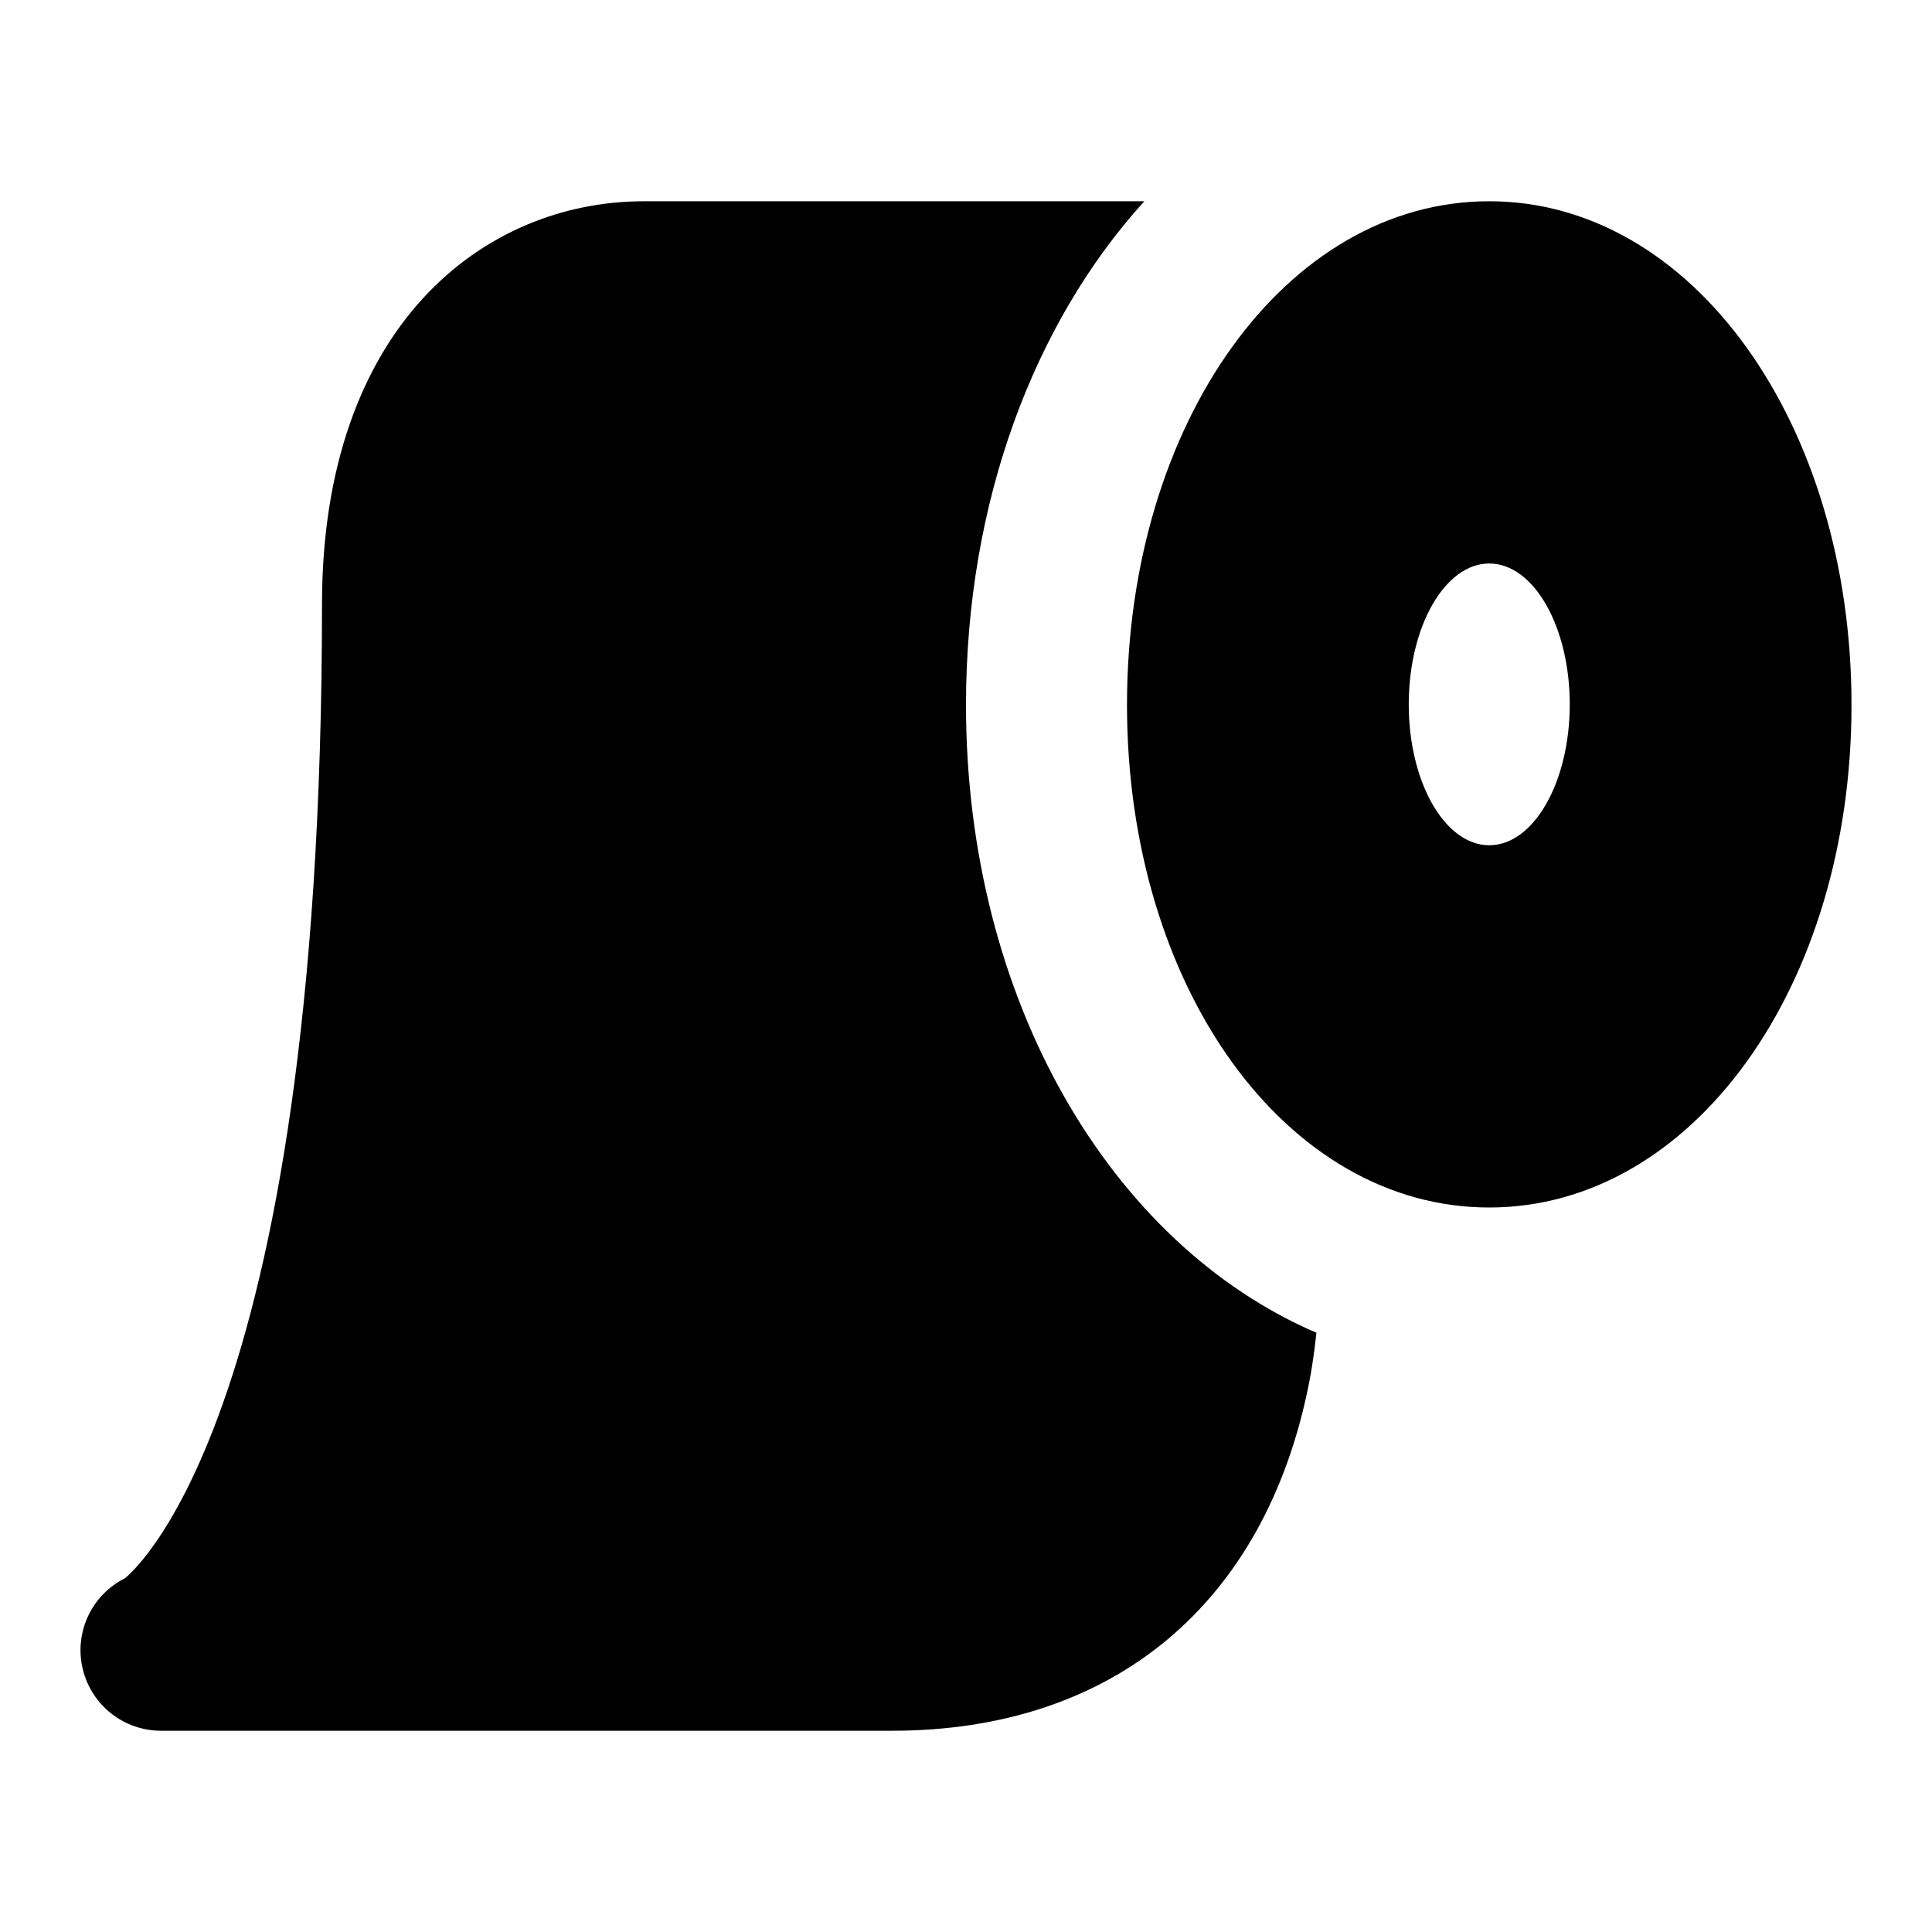 <svg id="Layer_1" viewBox="0 0 24 24" xmlns="http://www.w3.org/2000/svg" data-name="Layer 1"><path d="m12 8.757c0-2.527.85-4.754 2.215-6.257h-6.215c-1.991 0-4 1.549-4 5.008 0 10.312-2.458 12.098-2.447 12.097-.415.208-.633.673-.526 1.124.106.452.51.771.974.771h9.08c2.743 0 4.63-1.568 5.177-4.301.039-.194.07-.41.095-.643-2.559-1.101-4.353-4.135-4.353-7.799z"/><path d="m18.5 2.5c-2.523 0-4.5 2.749-4.5 6.257s1.977 6.243 4.5 6.243 4.5-2.742 4.5-6.243-1.977-6.257-4.5-6.257zm0 8c-.552 0-1-.784-1-1.75s.448-1.75 1-1.75 1 .784 1 1.75-.448 1.75-1 1.75z"/></svg>